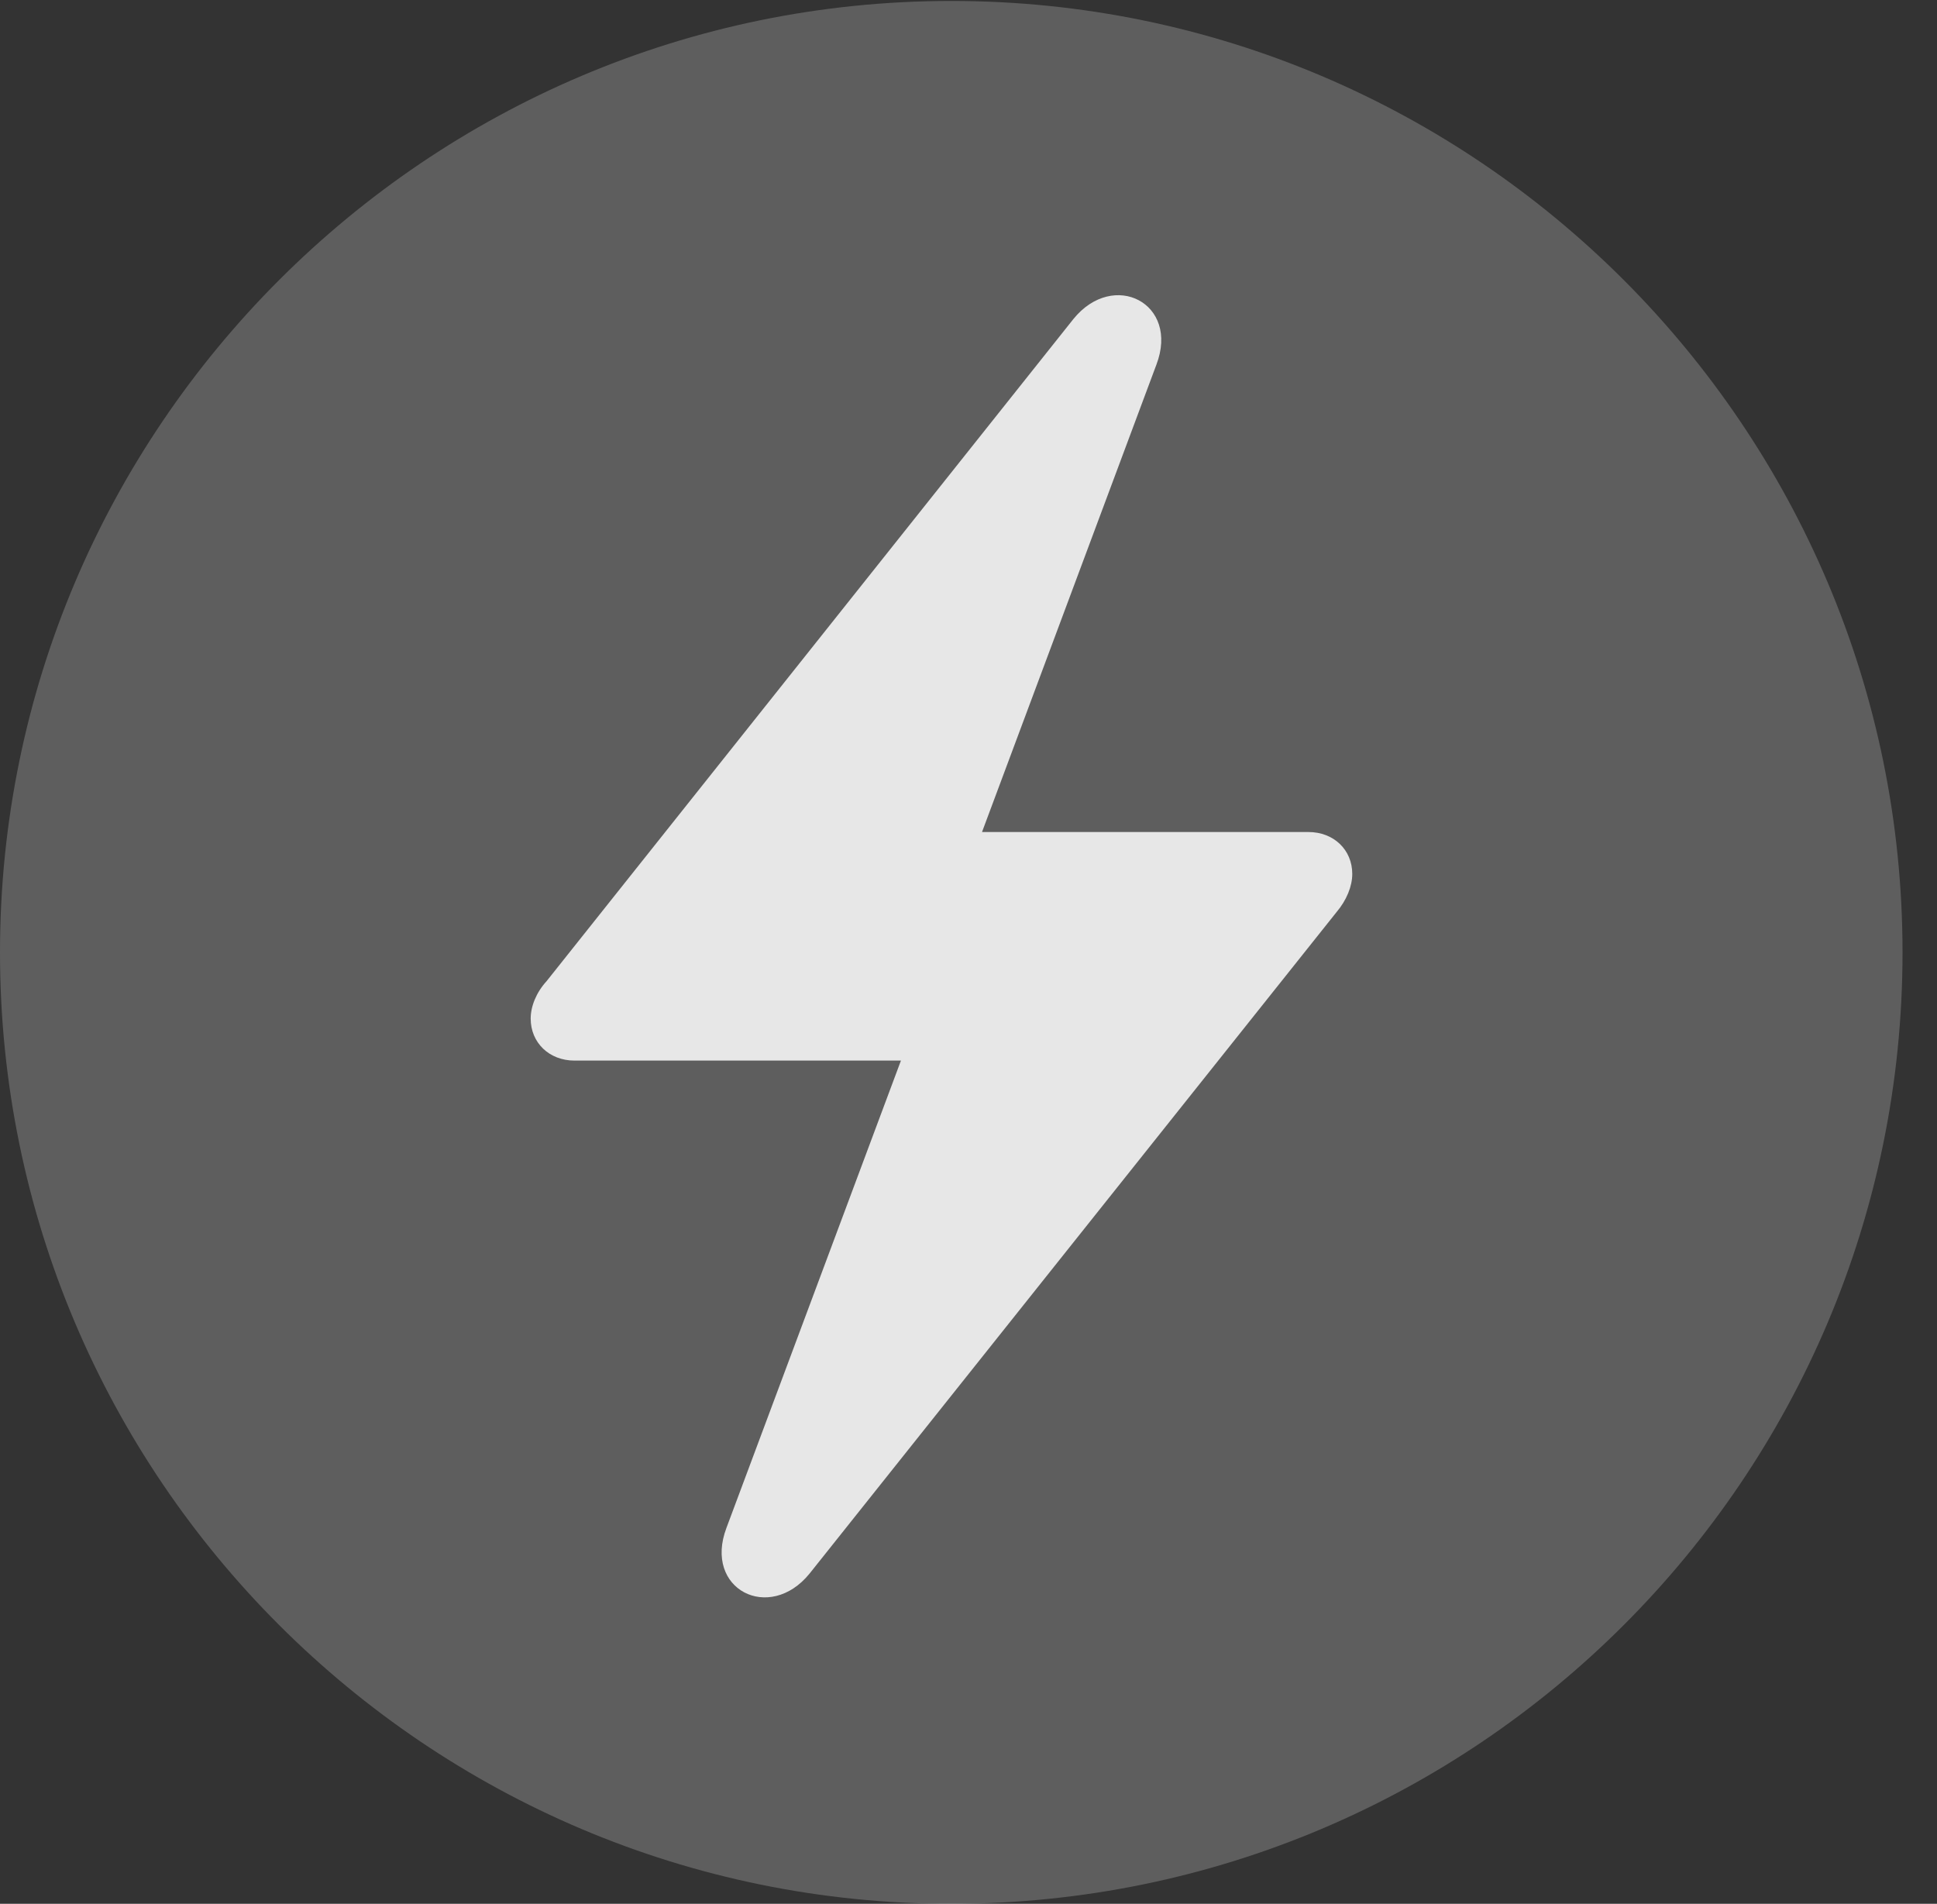 <?xml version="1.0" encoding="UTF-8"?>
<!--Generator: Apple Native CoreSVG 341-->
<!DOCTYPE svg
PUBLIC "-//W3C//DTD SVG 1.1//EN"
       "http://www.w3.org/Graphics/SVG/1.1/DTD/svg11.dtd">
<svg version="1.1" xmlns="http://www.w3.org/2000/svg" xmlns:xlink="http://www.w3.org/1999/xlink" viewBox="0 0 20.283 19.932">
 <rect x="0" y="0" width="20.283" height="19.932" fill="#333333" stroke="none"/>
 <g>
  <rect height="19.932" opacity="0" width="20.283" x="0" y="0"/>
  <path d="M9.961 19.932C15.459 19.932 19.922 15.469 19.922 9.971C19.922 4.482 15.459 0.01 9.961 0.01C4.473 0.01 0 4.482 0 9.971C0 15.469 4.473 19.932 9.961 19.932Z" fill="white" fill-opacity="0.212"/>
  <path d="M5.557 10.664C5.557 10.537 5.615 10.391 5.723 10.273L11.24 3.34C11.66 2.822 12.354 3.174 12.109 3.818L10.283 8.711L13.701 8.711C13.965 8.711 14.16 8.896 14.16 9.15C14.16 9.277 14.102 9.424 13.994 9.551L8.477 16.475C8.057 16.992 7.363 16.641 7.607 15.996L9.434 11.104L6.016 11.104C5.752 11.104 5.557 10.918 5.557 10.664Z" fill="white" fill-opacity="0.85"/>
 </g>
</svg>

